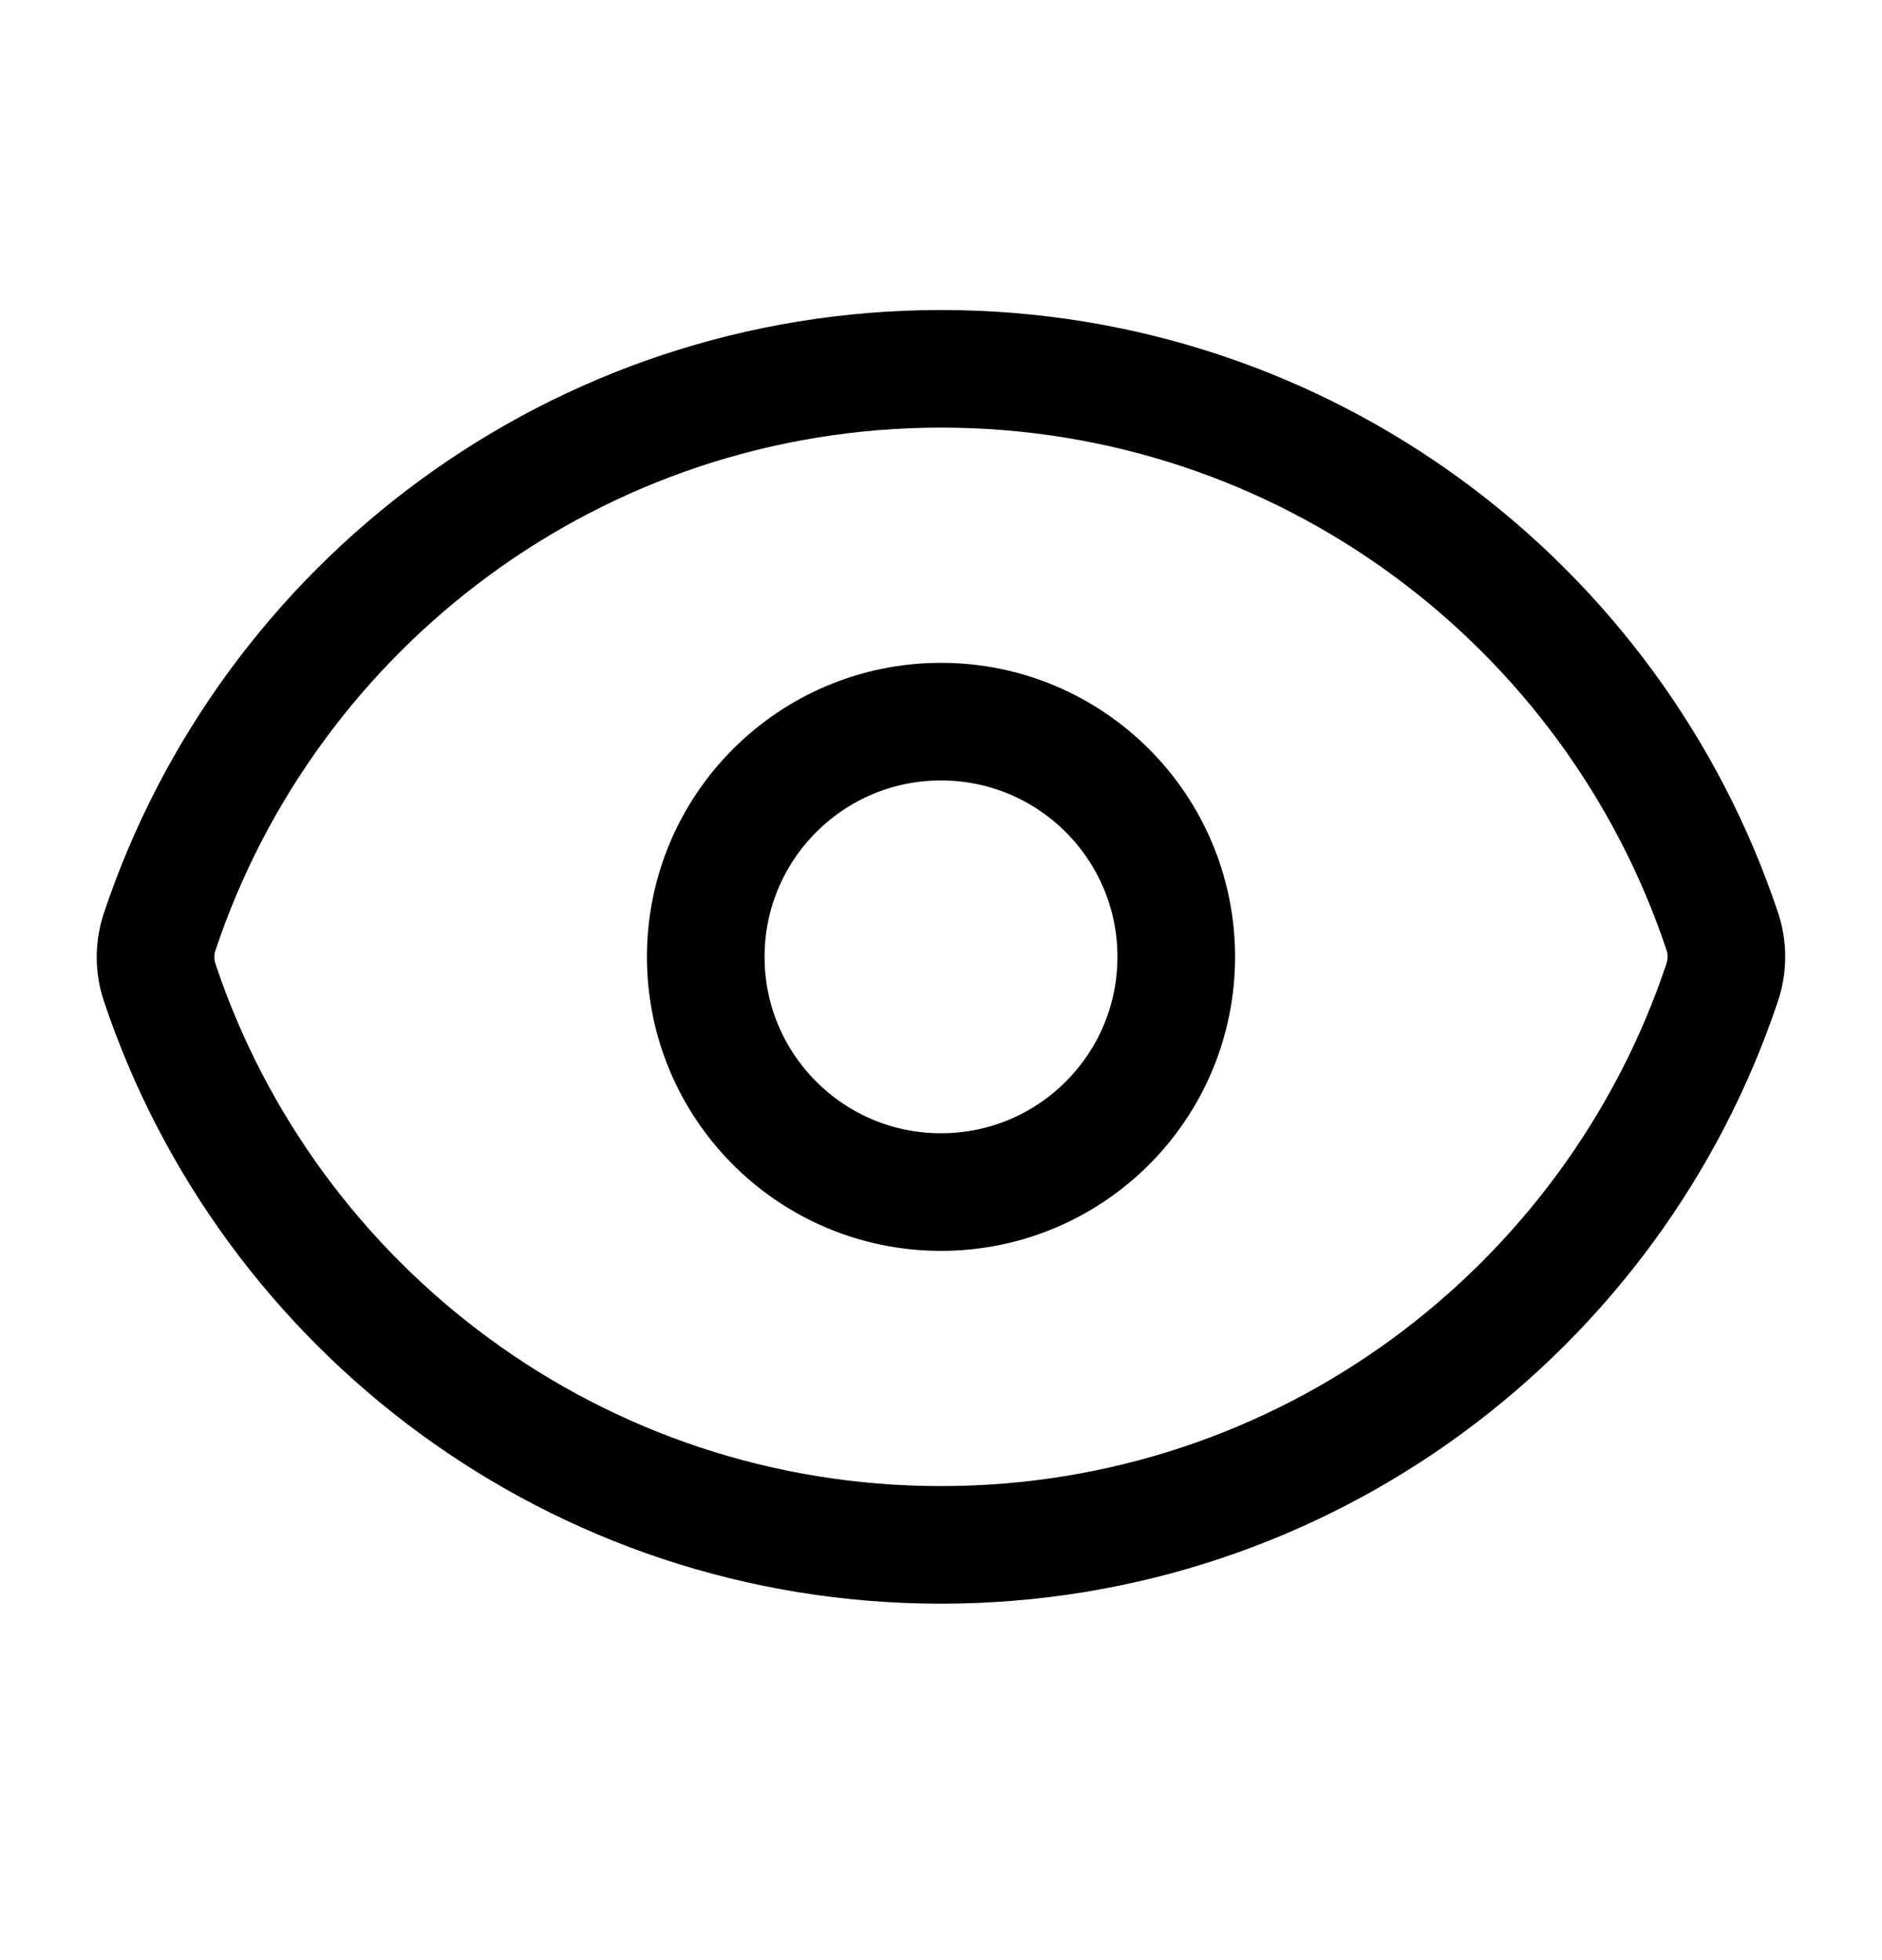 <svg width="24" height="25" viewBox="0 0 24 25" fill="none" xmlns="http://www.w3.org/2000/svg">
<path d="M2.035 12.527C1.966 12.32 1.966 12.095 2.035 11.888C3.424 7.714 7.361 4.704 12.001 4.704C16.639 4.704 20.574 7.711 21.964 11.882C22.033 12.089 22.033 12.314 21.965 12.521C20.576 16.695 16.639 19.704 11.999 19.704C7.361 19.704 3.426 16.698 2.035 12.527Z" stroke="black" stroke-width="1.5" stroke-linecap="round" stroke-linejoin="round"/>
<path d="M15 12.204C15 13.861 13.657 15.204 12 15.204C10.343 15.204 9 13.861 9 12.204C9 10.548 10.343 9.204 12 9.204C13.657 9.204 15 10.548 15 12.204Z" stroke="black" stroke-width="1.5" stroke-linecap="round" stroke-linejoin="round"/>
</svg>
